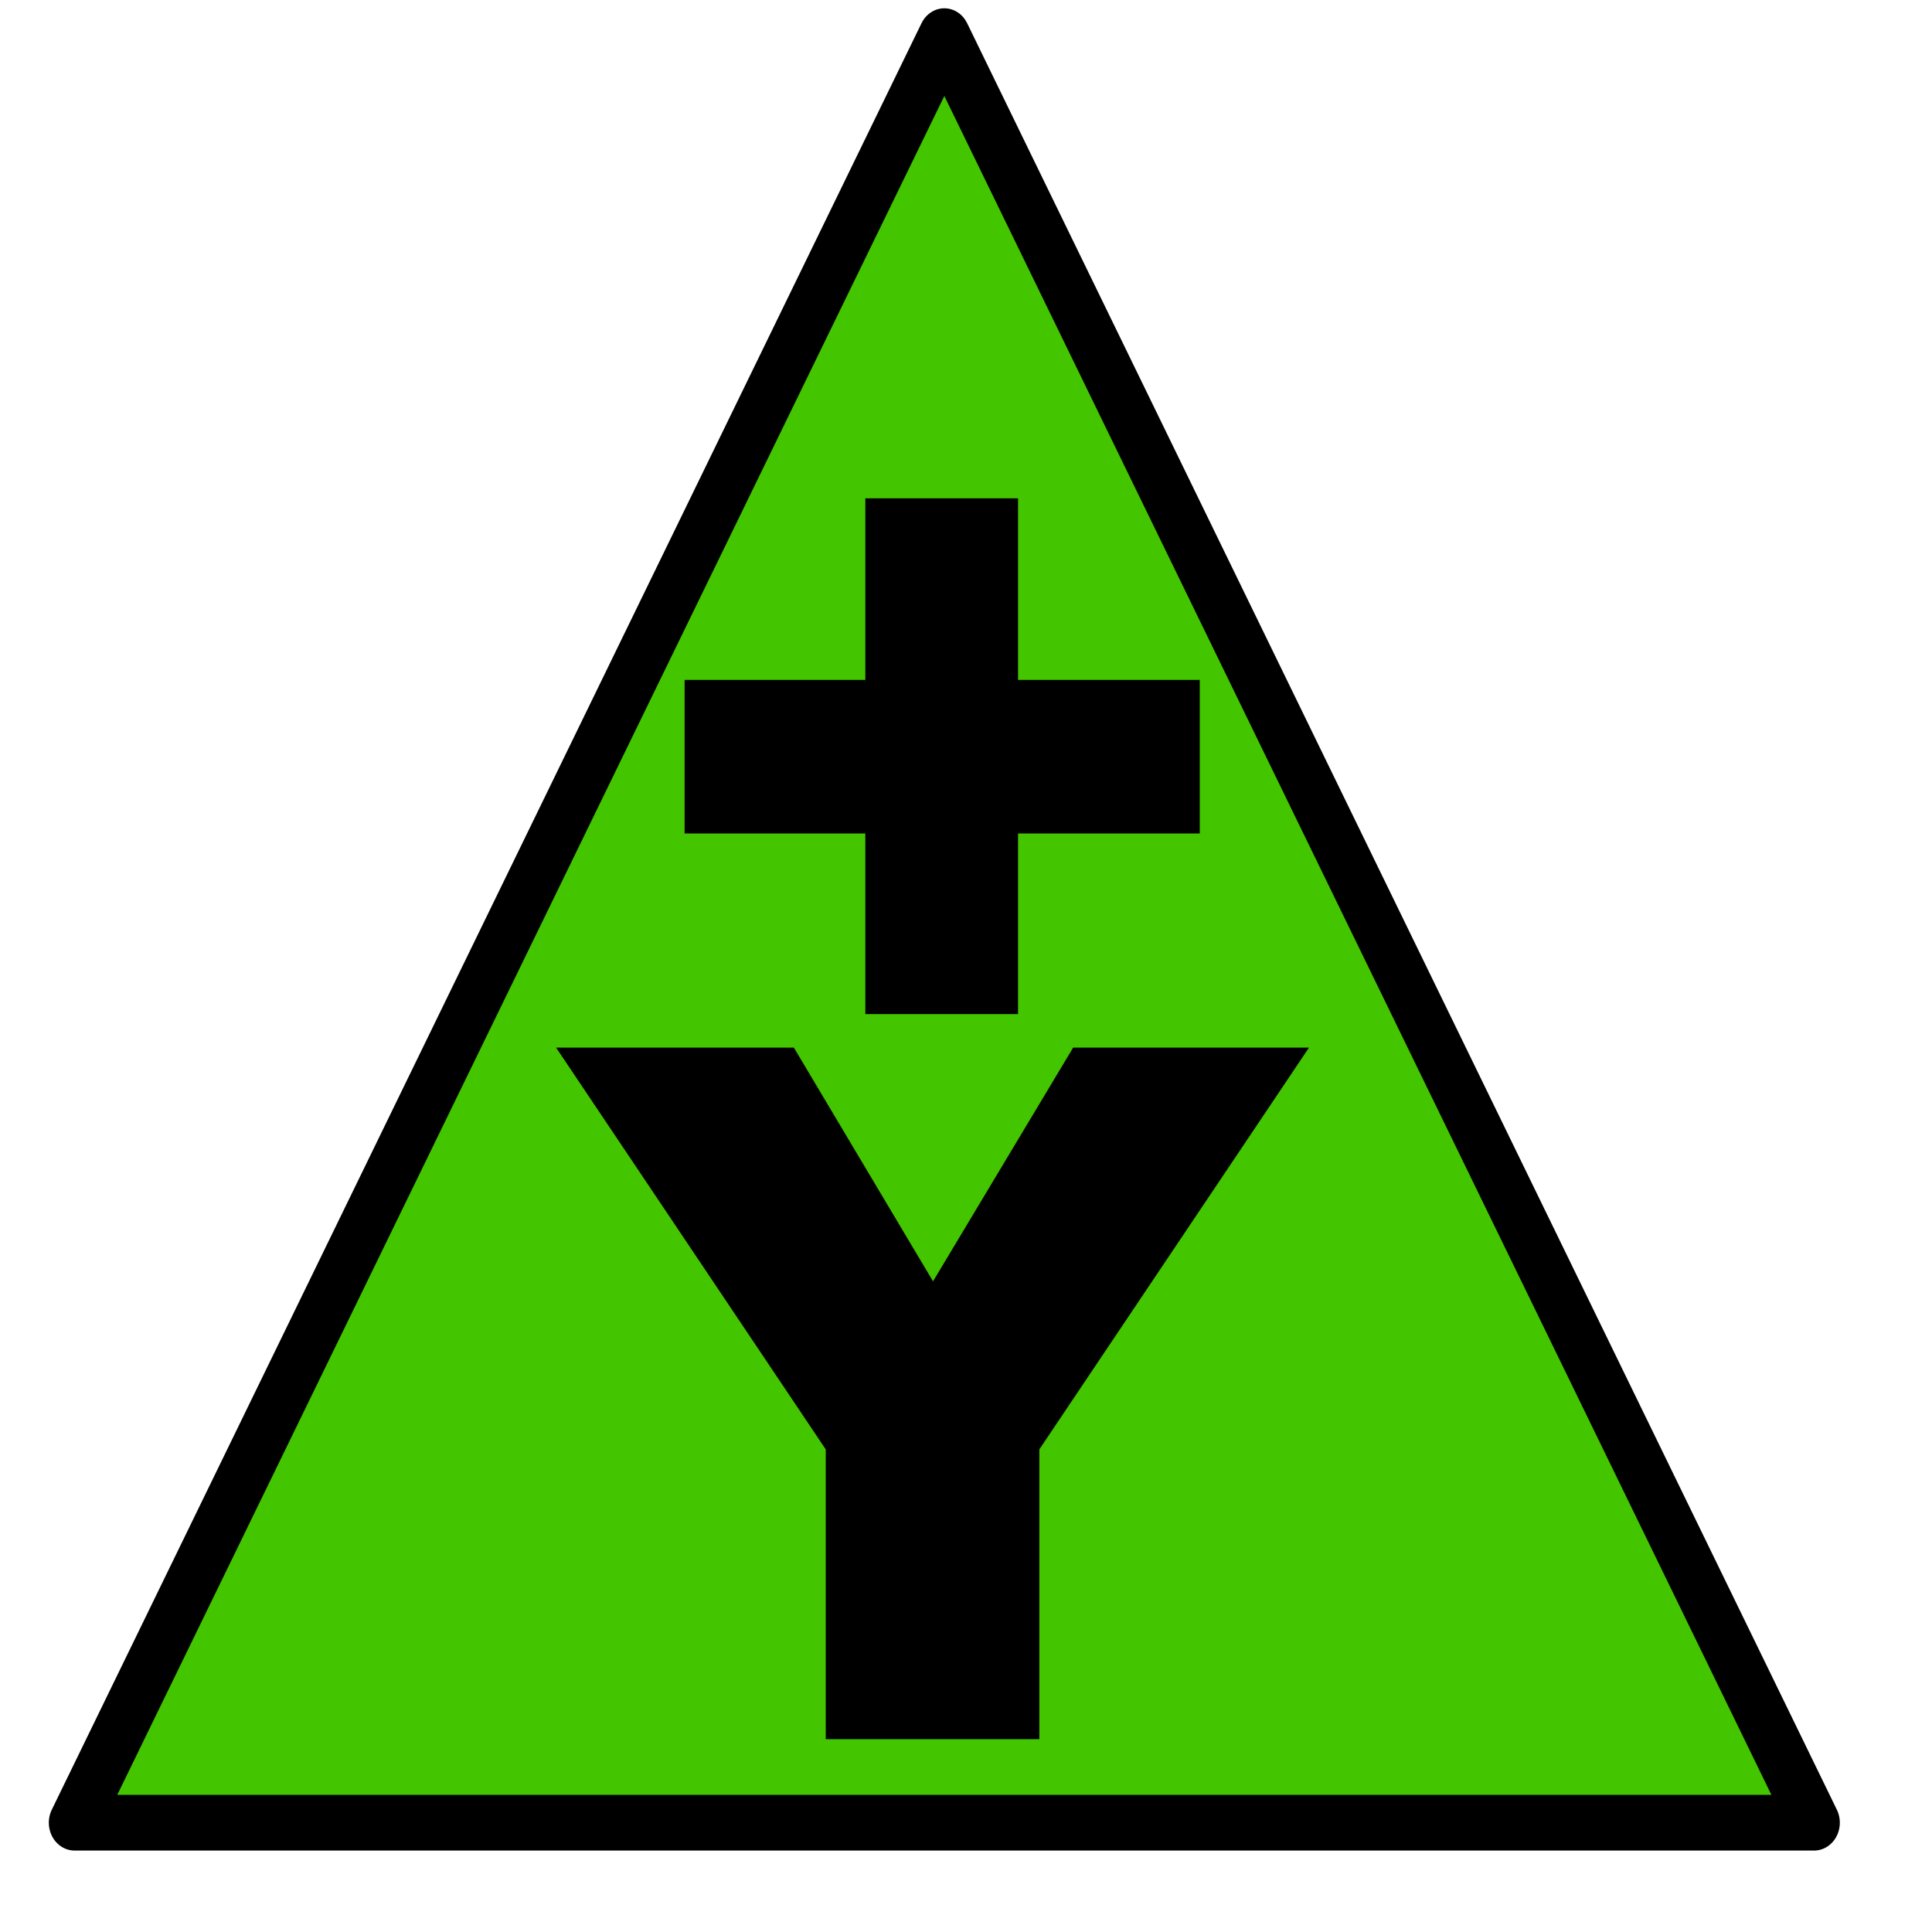 <?xml version="1.0" encoding="UTF-8" standalone="no"?>
<!DOCTYPE svg PUBLIC "-//W3C//DTD SVG 1.1//EN" "http://www.w3.org/Graphics/SVG/1.1/DTD/svg11.dtd">
<svg width="100%" height="100%" viewBox="0 0 300 300" version="1.1" xmlns="http://www.w3.org/2000/svg" xmlns:xlink="http://www.w3.org/1999/xlink" xml:space="preserve" xmlns:serif="http://www.serif.com/" style="fill-rule:evenodd;clip-rule:evenodd;stroke-linecap:round;stroke-linejoin:round;stroke-miterlimit:1.5;">
    <g transform="matrix(1,0,0,1,-2168.32,-1540.99)">
        <g id="Layer-1" serif:id="Layer 1">
        </g>
        <g transform="matrix(0.302,0,0,0.583,1925.51,484.296)">
            <rect x="804.411" y="1812.59" width="993.877" height="514.602" style="fill:none;"/>
            <g transform="matrix(2.654,6.92971e-18,1.33837e-17,1.487,4005.92,-1861.16)">
                <path d="M-1023.5,2477L-855,2797L-1192,2797L-1023.5,2477Z" style="fill:#43c500;stroke:#000;stroke-width:9.98px;"/>
            </g>
            <g transform="matrix(3.313,0,0,1.715,3361.66,-3288.92)">
                <g transform="matrix(150,0,0,150,-685.852,3244.69)">
                    <path d="M0.001,-0.716L0.247,-0.716L0.391,-0.474L0.536,-0.716L0.78,-0.716L0.501,-0.3L0.501,-0L0.28,-0L0.28,-0.3L0.001,-0.716Z" style="fill-rule:nonzero;"/>
                </g>
            </g>
            <g transform="matrix(3.313,1.7485e-17,7.63467e-18,1.715,3391.24,-3351.3)">
                <g transform="matrix(150,0,0,150,-683.986,3182.11)">
                    <path d="M0.062,-0.437L0.249,-0.437L0.249,-0.625L0.407,-0.625L0.407,-0.437L0.595,-0.437L0.595,-0.278L0.407,-0.278L0.407,-0.091L0.249,-0.091L0.249,-0.278L0.062,-0.278L0.062,-0.437Z" style="fill-rule:nonzero;"/>
                </g>
            </g>
        </g>
    </g>
</svg>
